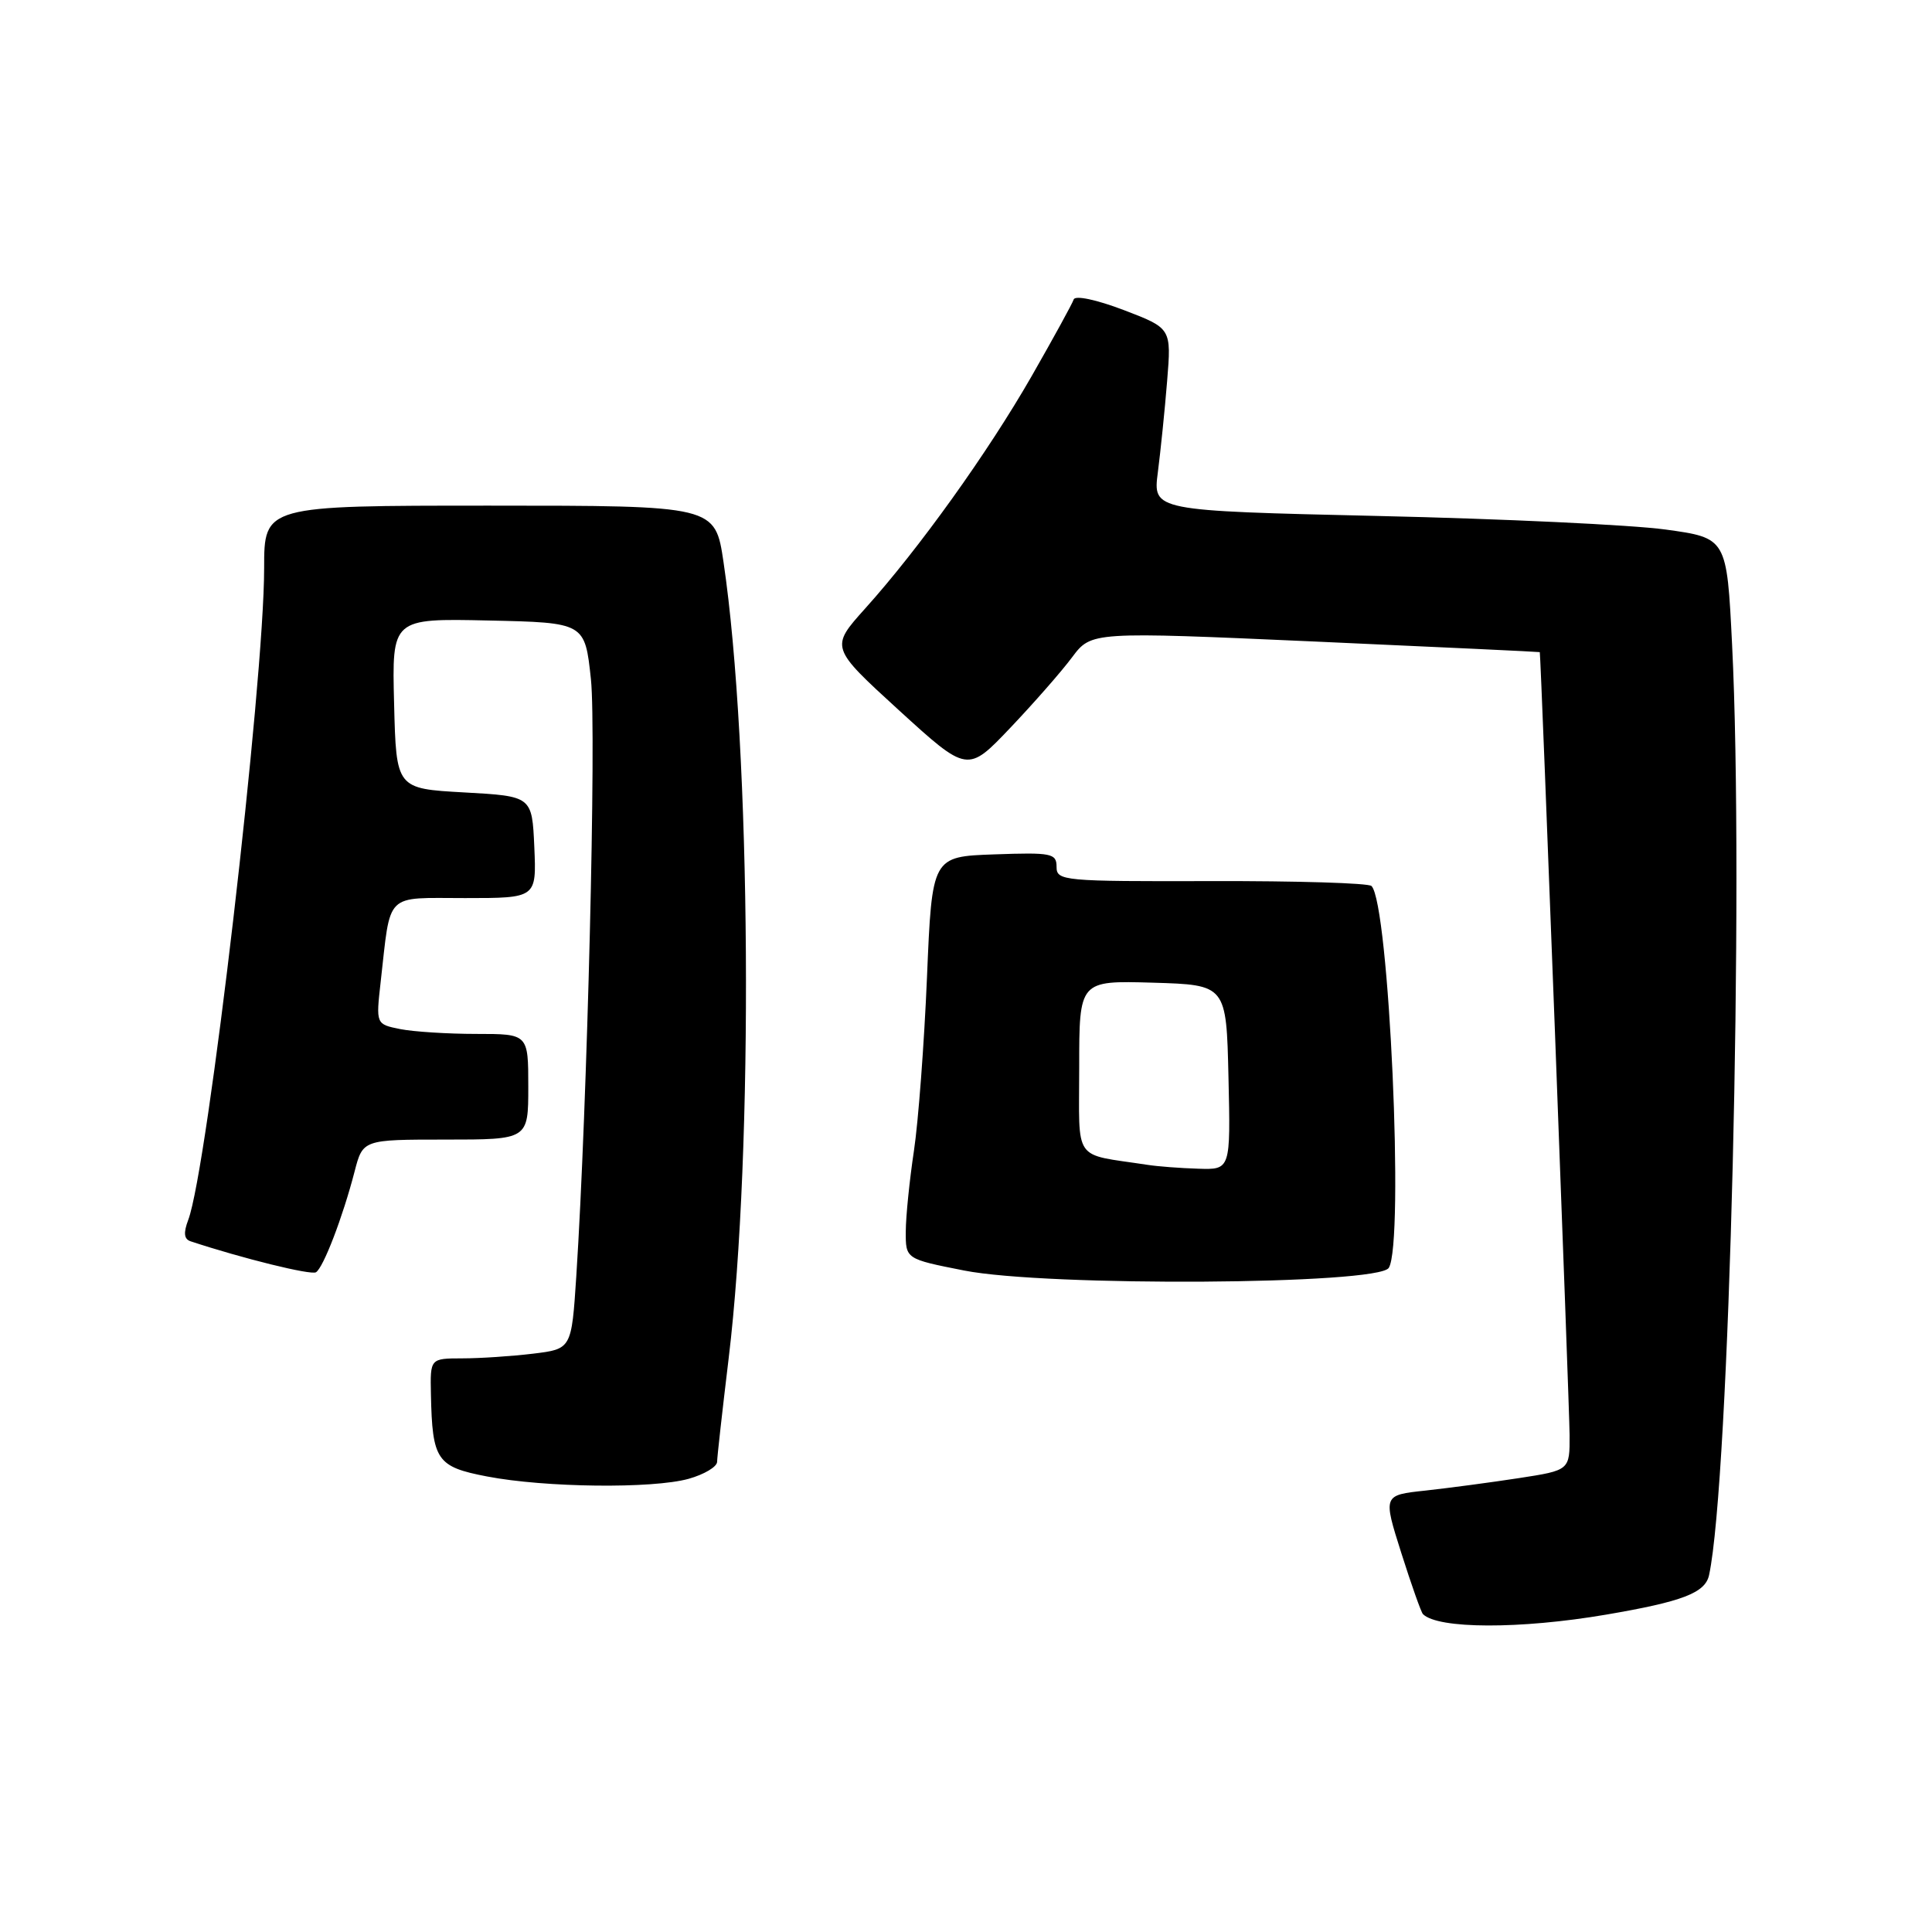<?xml version="1.0" encoding="UTF-8" standalone="no"?>
<!DOCTYPE svg PUBLIC "-//W3C//DTD SVG 1.1//EN" "http://www.w3.org/Graphics/SVG/1.1/DTD/svg11.dtd" >
<svg xmlns="http://www.w3.org/2000/svg" xmlns:xlink="http://www.w3.org/1999/xlink" version="1.1" viewBox="0 0 256 256">
 <g >
 <path fill="currentColor"
d=" M 212.80 213.95 C 222.94 212.22 225.95 211.07 226.46 208.71 C 229.15 196.29 231.11 117.32 229.51 85.41 C 228.81 71.28 228.81 71.28 220.65 70.16 C 216.17 69.55 199.06 68.74 182.63 68.37 C 152.76 67.68 152.76 67.68 153.42 62.59 C 153.78 59.79 154.34 54.35 154.65 50.50 C 155.22 43.50 155.22 43.50 148.92 41.09 C 145.27 39.70 142.46 39.11 142.27 39.68 C 142.09 40.23 139.58 44.80 136.70 49.84 C 130.91 59.94 121.76 72.72 114.63 80.64 C 110.01 85.79 110.01 85.79 119.10 94.10 C 128.20 102.40 128.20 102.40 133.86 96.45 C 136.97 93.18 140.66 88.97 142.06 87.09 C 144.61 83.69 144.61 83.69 174.31 85.01 C 190.64 85.74 204.02 86.37 204.03 86.41 C 204.17 86.74 207.96 186.47 207.98 190.16 C 208.00 194.82 208.00 194.82 201.25 195.86 C 197.54 196.43 191.97 197.17 188.87 197.51 C 183.25 198.11 183.25 198.11 185.68 205.78 C 187.02 210.00 188.31 213.65 188.55 213.88 C 190.53 215.86 201.43 215.89 212.80 213.95 Z  M 91.25 195.95 C 93.31 195.37 95.01 194.36 95.02 193.70 C 95.03 193.04 95.72 186.88 96.55 180.00 C 99.88 152.51 99.53 99.12 95.87 74.48 C 94.76 67.00 94.76 67.00 64.88 67.00 C 35.00 67.00 35.00 67.00 35.00 75.28 C 35.00 90.51 27.50 154.93 24.94 161.65 C 24.29 163.37 24.38 164.19 25.26 164.48 C 32.13 166.75 41.20 168.99 41.87 168.58 C 42.85 167.97 45.42 161.27 46.98 155.25 C 48.08 151.00 48.08 151.00 59.04 151.00 C 70.00 151.00 70.00 151.00 70.00 144.00 C 70.00 137.00 70.00 137.00 63.13 137.00 C 59.34 137.00 54.80 136.71 53.03 136.36 C 49.81 135.71 49.81 135.71 50.44 130.11 C 51.81 118.06 50.86 119.00 61.63 119.00 C 71.09 119.00 71.09 119.00 70.80 112.25 C 70.50 105.50 70.50 105.50 61.50 105.00 C 52.50 104.50 52.50 104.50 52.22 93.22 C 51.93 81.94 51.93 81.94 64.72 82.22 C 77.50 82.50 77.50 82.50 78.30 90.00 C 79.04 96.91 77.82 146.62 76.36 169.13 C 75.73 178.75 75.73 178.75 70.62 179.37 C 67.80 179.71 63.59 179.99 61.25 179.99 C 57.00 180.00 57.00 180.00 57.10 184.75 C 57.28 193.51 57.87 194.36 64.54 195.64 C 72.24 197.12 86.46 197.28 91.25 195.95 Z  M 184.02 168.00 C 186.09 164.72 184.06 119.72 181.73 117.40 C 181.35 117.01 171.80 116.72 160.52 116.75 C 140.85 116.80 140.00 116.72 140.00 114.86 C 140.00 113.07 139.35 112.94 131.75 113.21 C 123.50 113.50 123.50 113.50 122.83 129.50 C 122.46 138.30 121.68 148.65 121.10 152.50 C 120.52 156.35 120.03 161.15 120.02 163.16 C 120.00 166.82 120.00 166.82 127.75 168.35 C 138.71 170.51 182.61 170.24 184.02 168.00 Z  M 152.00 154.34 C 142.04 152.82 143.00 154.19 143.00 141.42 C 143.00 129.93 143.00 129.93 152.75 130.21 C 162.50 130.50 162.50 130.50 162.78 142.75 C 163.06 155.00 163.06 155.00 158.78 154.86 C 156.43 154.79 153.38 154.56 152.00 154.34 Z "/>
</g>
</svg>